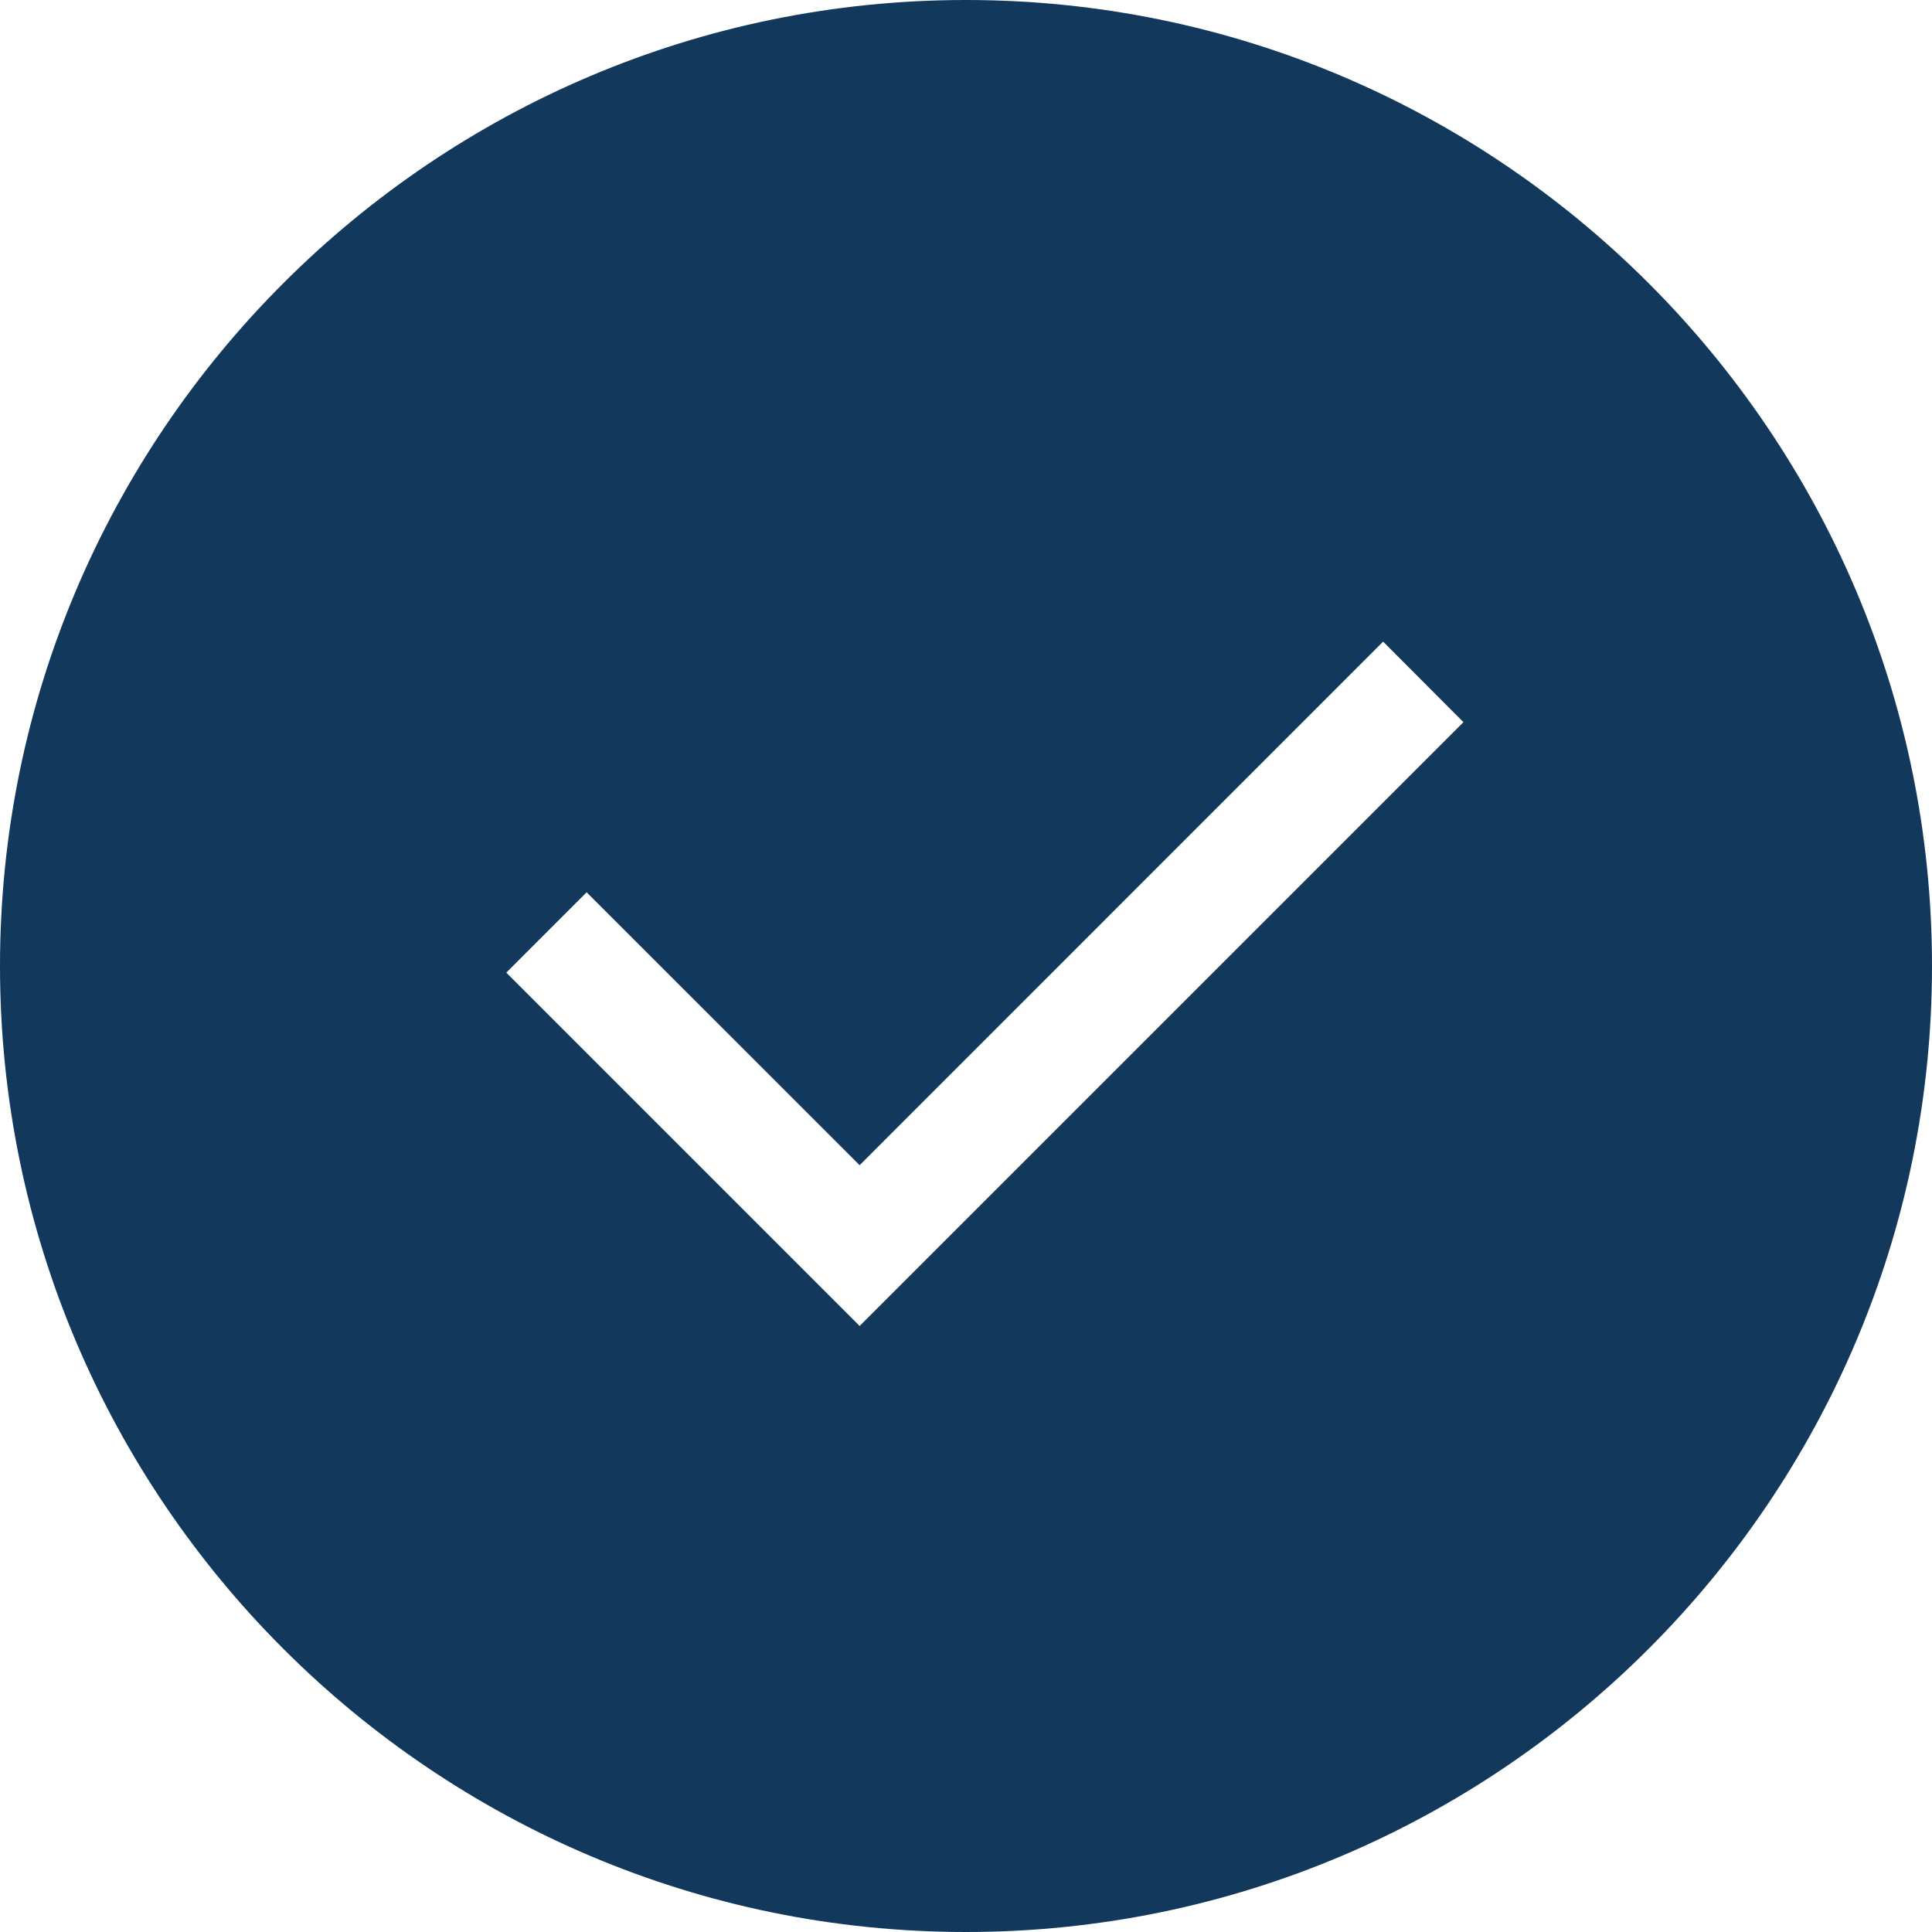 <svg width="19" height="19" viewBox="0 0 19 19" fill="none" xmlns="http://www.w3.org/2000/svg">
<path fill-rule="evenodd" clip-rule="evenodd" d="M8.454 13.04L4.979 9.565L5.769 8.775L8.454 11.459L13.602 6.31L14.392 7.102L8.454 13.04V13.04ZM9.5 0C4.262 0 0 4.262 0 9.5C0 14.738 4.262 19 9.5 19C14.737 19 19 14.738 19 9.5C19 4.262 14.737 0 9.5 0Z" fill="#12385C"/>
</svg>
